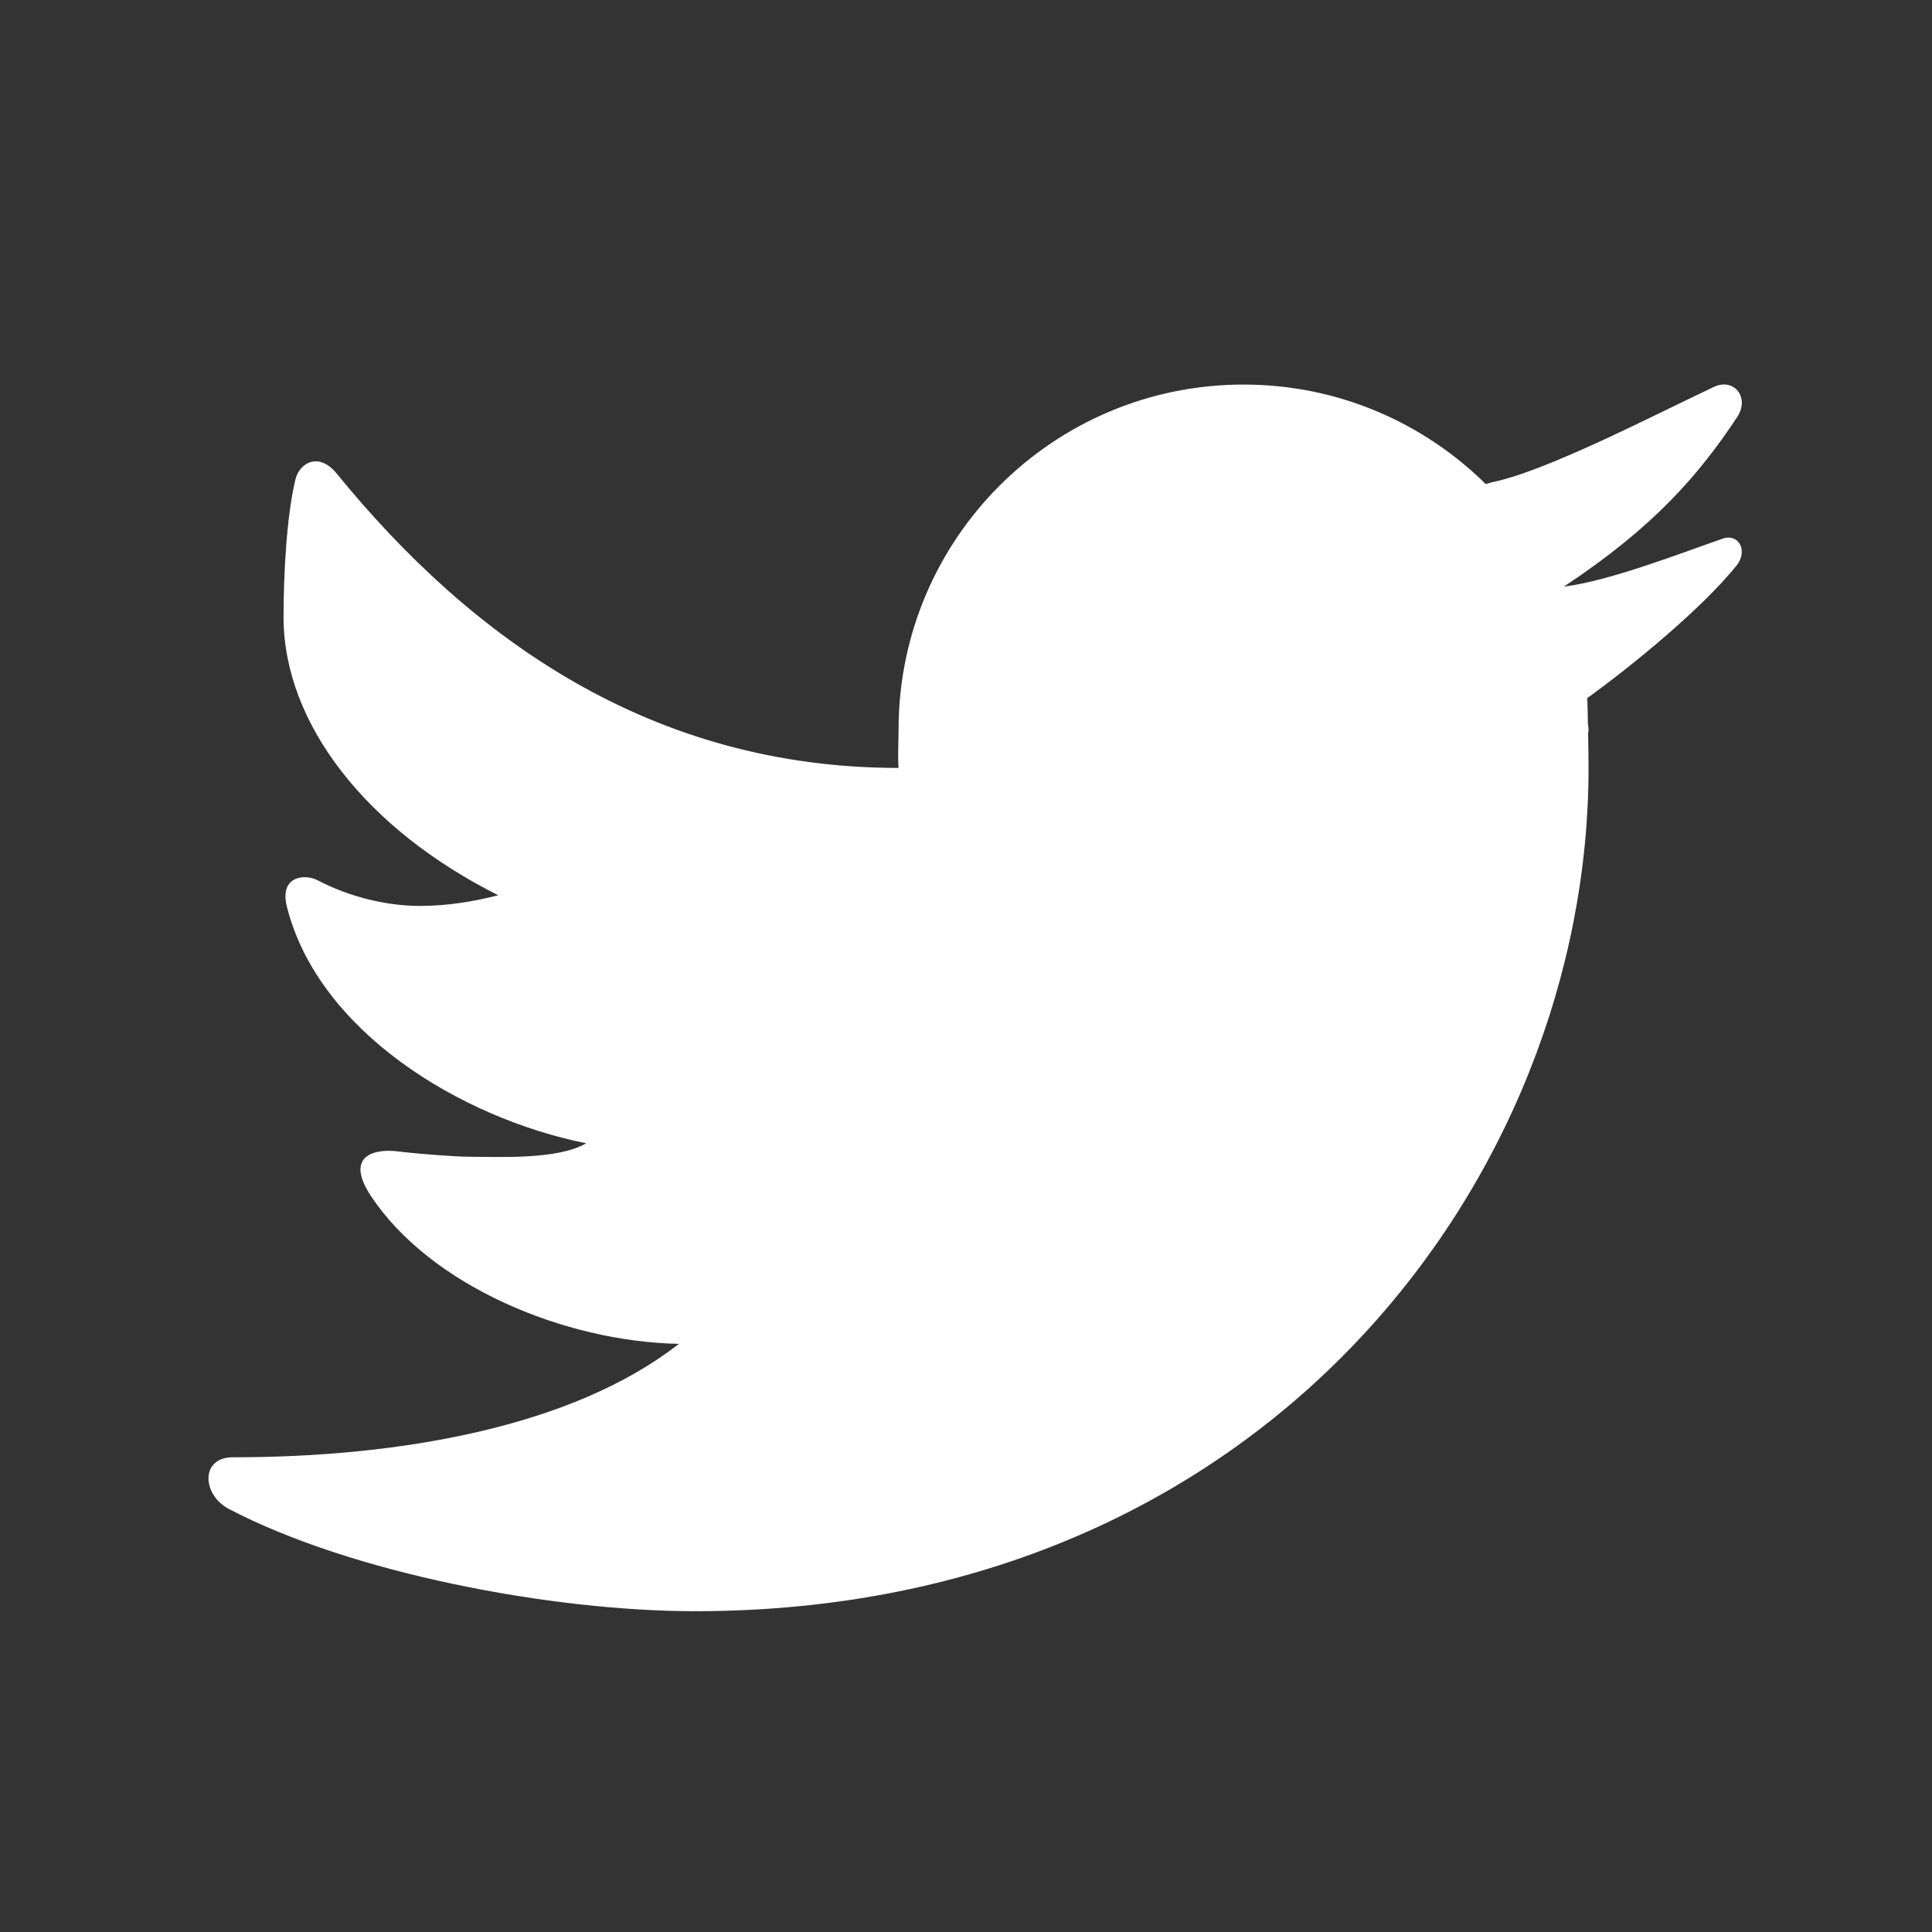 <svg width="21" height="21" viewBox="0 0 21 21" fill="none" xmlns="http://www.w3.org/2000/svg">
<rect x="0" y="0" width="21" height="21" fill="#333333" stroke="none"/>
<g id="icon/twitter">
<path id="Vector" d="M18.628 4.206C17.949 4.527 16.793 5.128 16.212 5.243C16.19 5.249 16.172 5.257 16.15 5.262C15.473 4.594 14.544 4.18 13.517 4.18C11.446 4.18 9.767 5.859 9.767 7.93C9.767 8.039 9.757 8.24 9.767 8.347C7.085 8.347 5.127 6.947 3.661 5.149C3.465 4.907 3.257 5.033 3.213 5.205C3.116 5.593 3.082 6.242 3.082 6.706C3.082 7.873 3.995 9.02 5.416 9.731C5.154 9.798 4.866 9.847 4.566 9.847C4.212 9.847 3.806 9.754 3.45 9.567C3.318 9.498 3.034 9.517 3.118 9.854C3.456 11.203 4.996 12.151 6.372 12.427C6.059 12.611 5.392 12.573 5.086 12.573C4.972 12.573 4.578 12.546 4.323 12.515C4.091 12.486 3.733 12.546 4.032 13C4.675 13.972 6.128 14.583 7.379 14.607C6.227 15.51 4.344 15.84 2.54 15.84C2.175 15.832 2.193 16.247 2.487 16.401C3.818 17.1 5.998 17.513 7.556 17.513C13.748 17.513 17.267 12.794 17.267 8.346C17.267 8.274 17.265 8.124 17.262 7.973C17.262 7.958 17.267 7.944 17.267 7.929C17.267 7.907 17.26 7.885 17.26 7.862C17.258 7.749 17.255 7.643 17.253 7.588C17.743 7.234 18.495 6.619 18.875 6.148C19.004 5.988 18.9 5.794 18.724 5.855C18.272 6.012 17.489 6.317 16.999 6.376C17.98 5.727 18.465 5.162 18.882 4.534C19.024 4.32 18.846 4.102 18.628 4.206Z" fill="white"/>
</g>
</svg>
